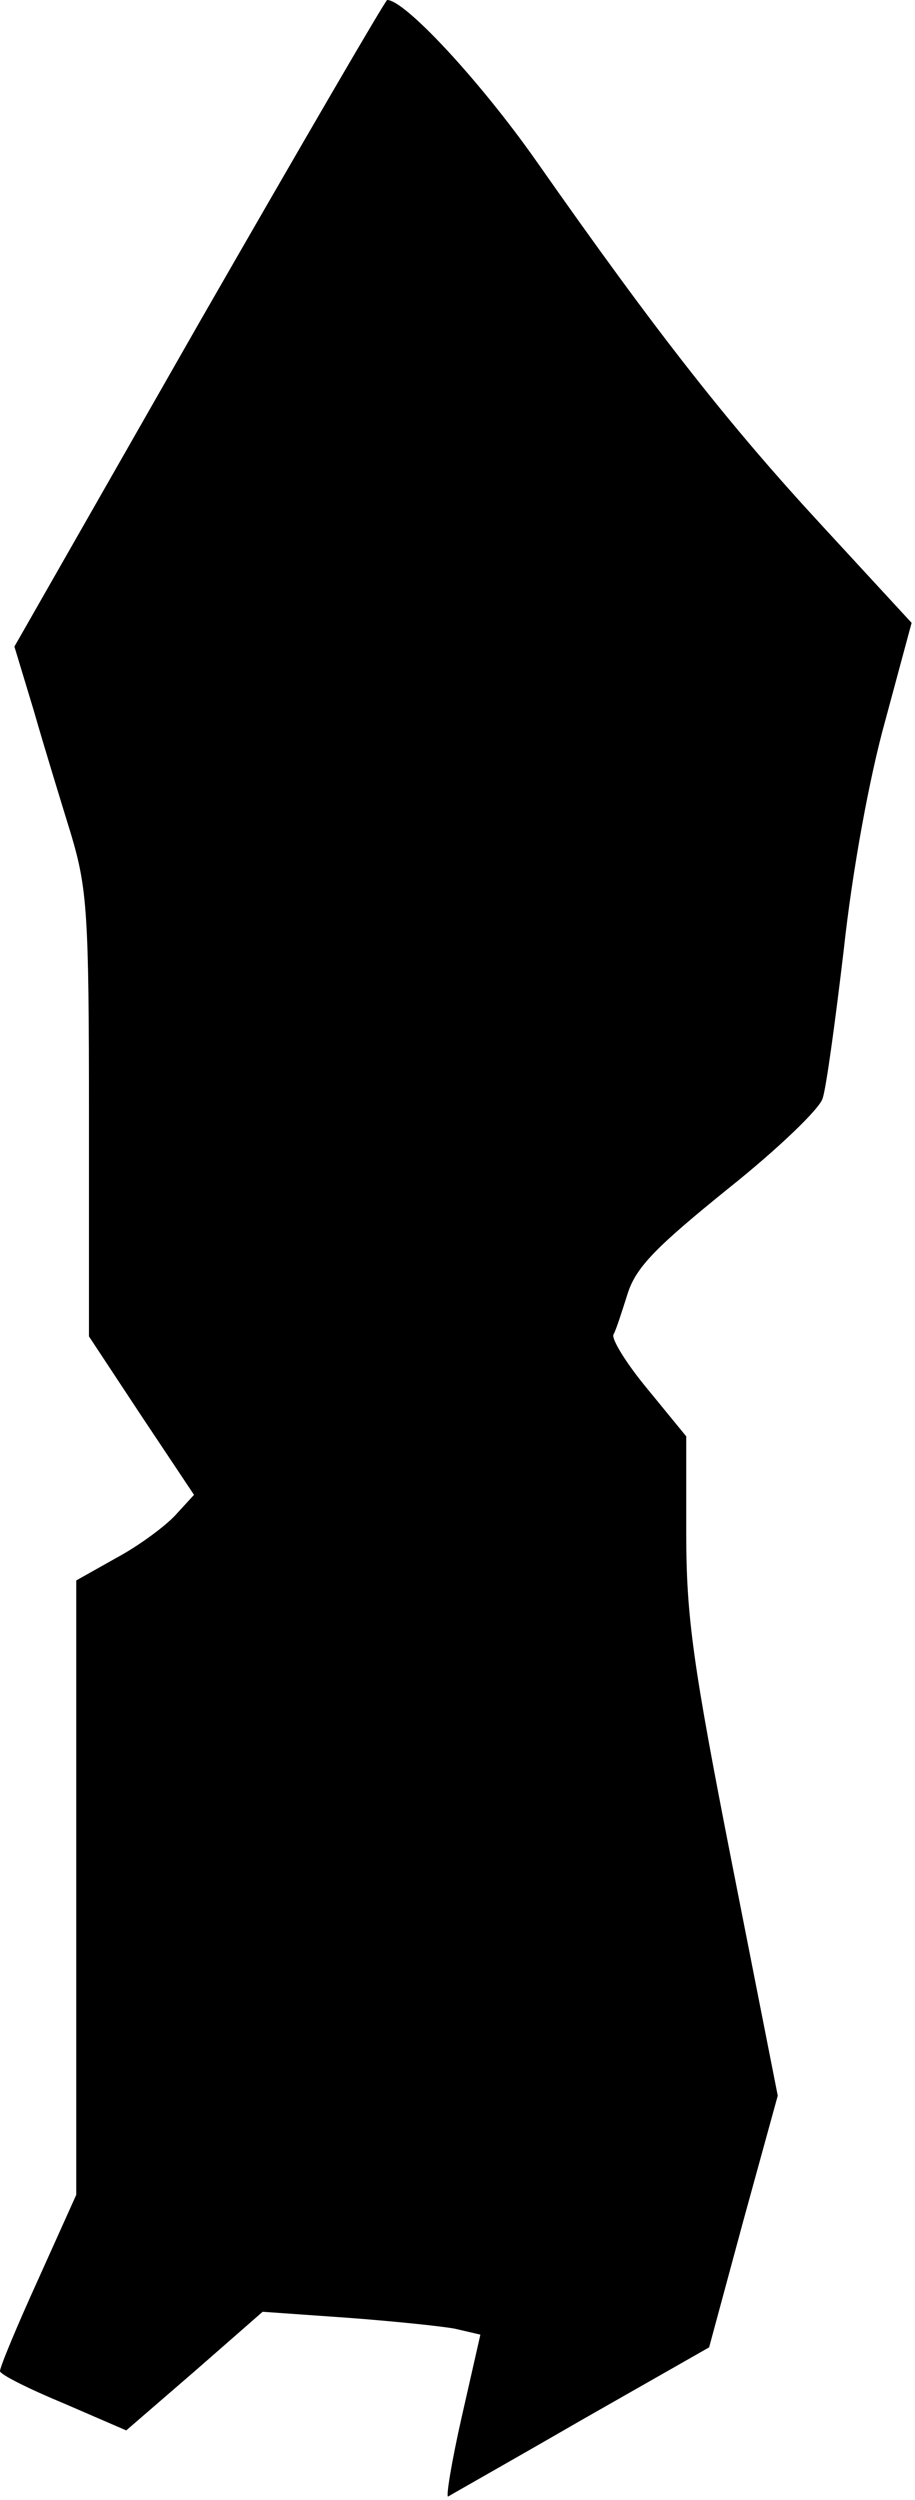<?xml version="1.0" standalone="no"?>
<!DOCTYPE svg PUBLIC "-//W3C//DTD SVG 20010904//EN"
 "http://www.w3.org/TR/2001/REC-SVG-20010904/DTD/svg10.dtd">
<svg version="1.0" xmlns="http://www.w3.org/2000/svg"
 width="108pt" height="295pt" viewBox="0 0 108 295"
 preserveAspectRatio="xMidYMid meet">
<g transform="translate(0,295) scale(0.1,-0.1)"
fill="#000000" stroke="none">
<path fill="#000000" stroke="none" d="M235 2569 l-218 -382 23 -76 c12 -42
32 -107 44 -146 19 -64 21 -94 21 -331 l0 -261 62 -94 62 -93 -22 -24 c-12
-13 -43 -36 -69 -50 l-48 -27 0 -362 0 -363 -45 -100 c-25 -55 -45 -103 -45
-108 0 -4 34 -21 75 -38 l74 -32 81 70 80 70 99 -7 c54 -4 112 -10 128 -13
l30 -7 -22 -97 c-12 -53 -19 -96 -16 -94 3 2 74 42 157 90 l151 86 40 148 41
149 -54 274 c-46 234 -54 291 -54 389 l0 115 -45 55 c-25 30 -43 59 -41 65 3
5 10 27 17 49 10 31 34 55 118 123 59 47 109 95 112 107 4 11 15 91 25 176 10
92 30 202 49 270 l31 115 -106 115 c-108 117 -192 223 -337 430 -66 94 -155
190 -176 190 -2 0 -102 -172 -222 -381z"/>
</g>
</svg>

